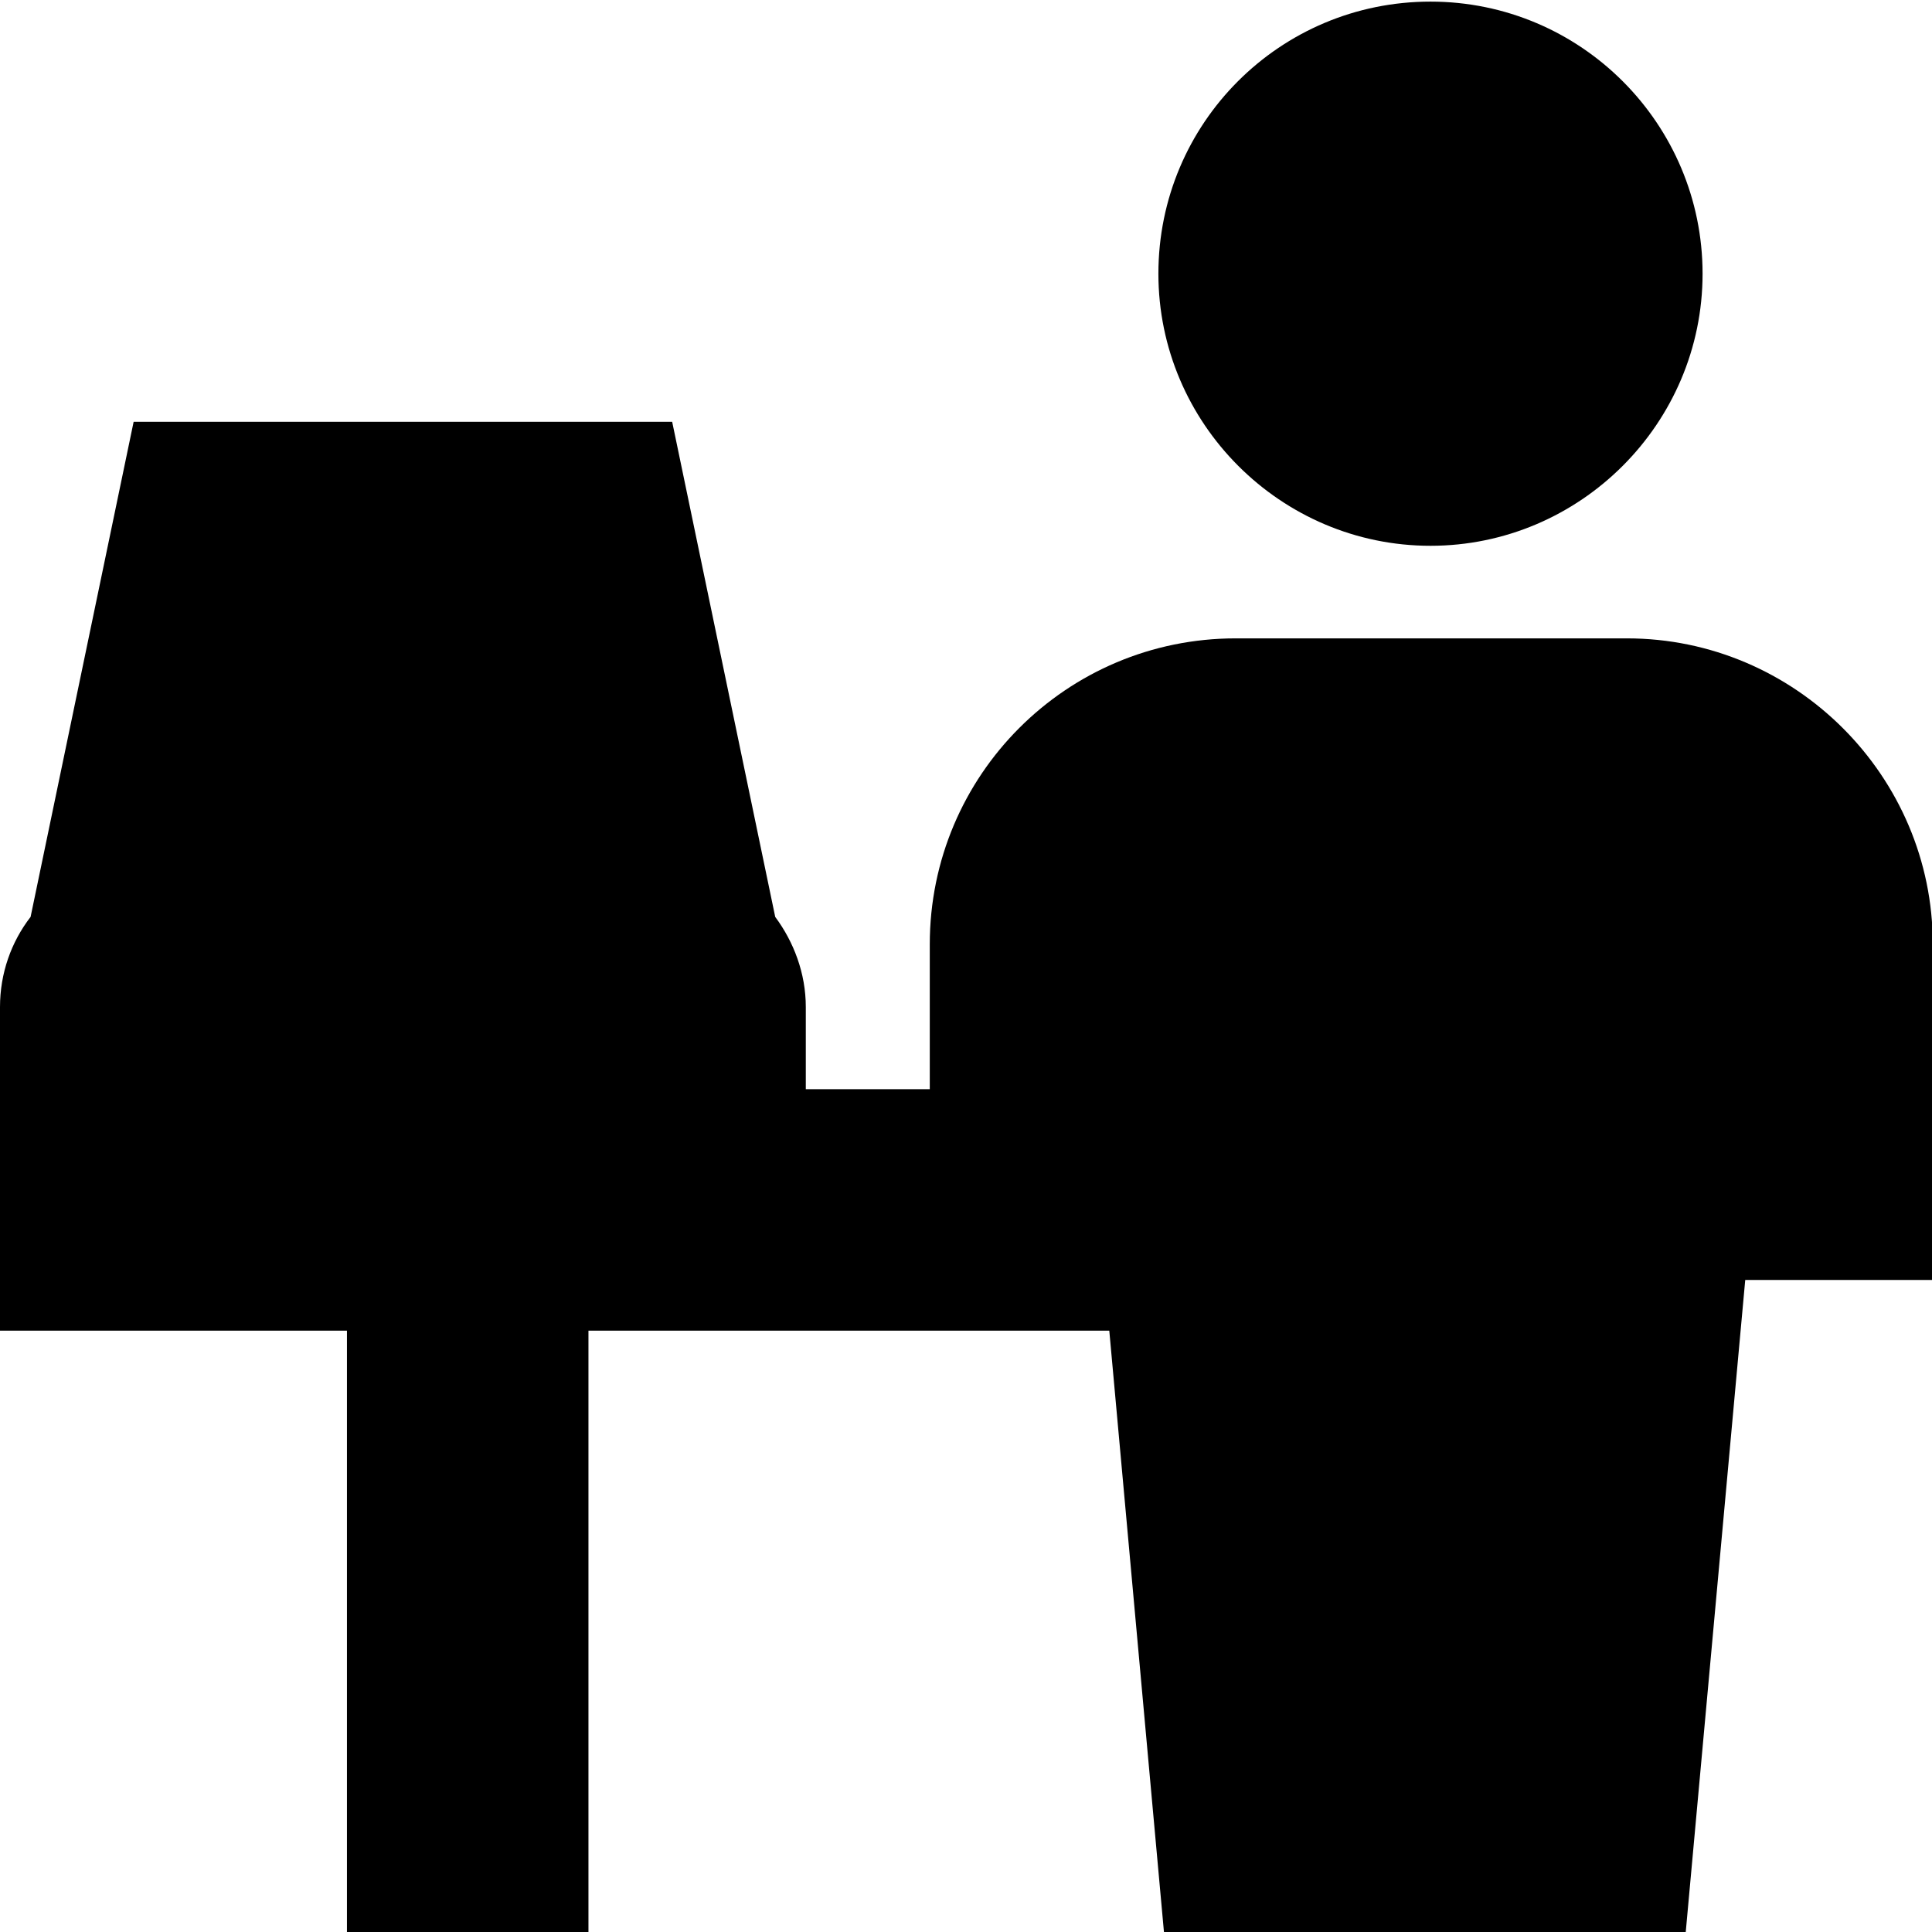 <svg viewBox="0 0 24 24" xmlns="http://www.w3.org/2000/svg">
  <path d="M14.39 3.4c0-1.87 1.51-3.38 3.38-3.38s3.38 1.52 3.38 3.38-1.52 3.38-3.38 3.38-3.38-1.52-3.38-3.38m5.81 4.53h-4.85c-2.1 0-3.8 1.7-3.8 3.8v1.8h-1.54v-1.02c0-.42-.15-.81-.38-1.12L8.35 5.24H1.66L.38 11.39c-.24.31-.38.7-.38 1.12v4.02h4.31v7.48h3v-7.48h6.47l.68 7.48h6.48l.74-8.11h2.33v-4.17c0-2.09-1.71-3.8-3.8-3.8Z"/>
</svg>
